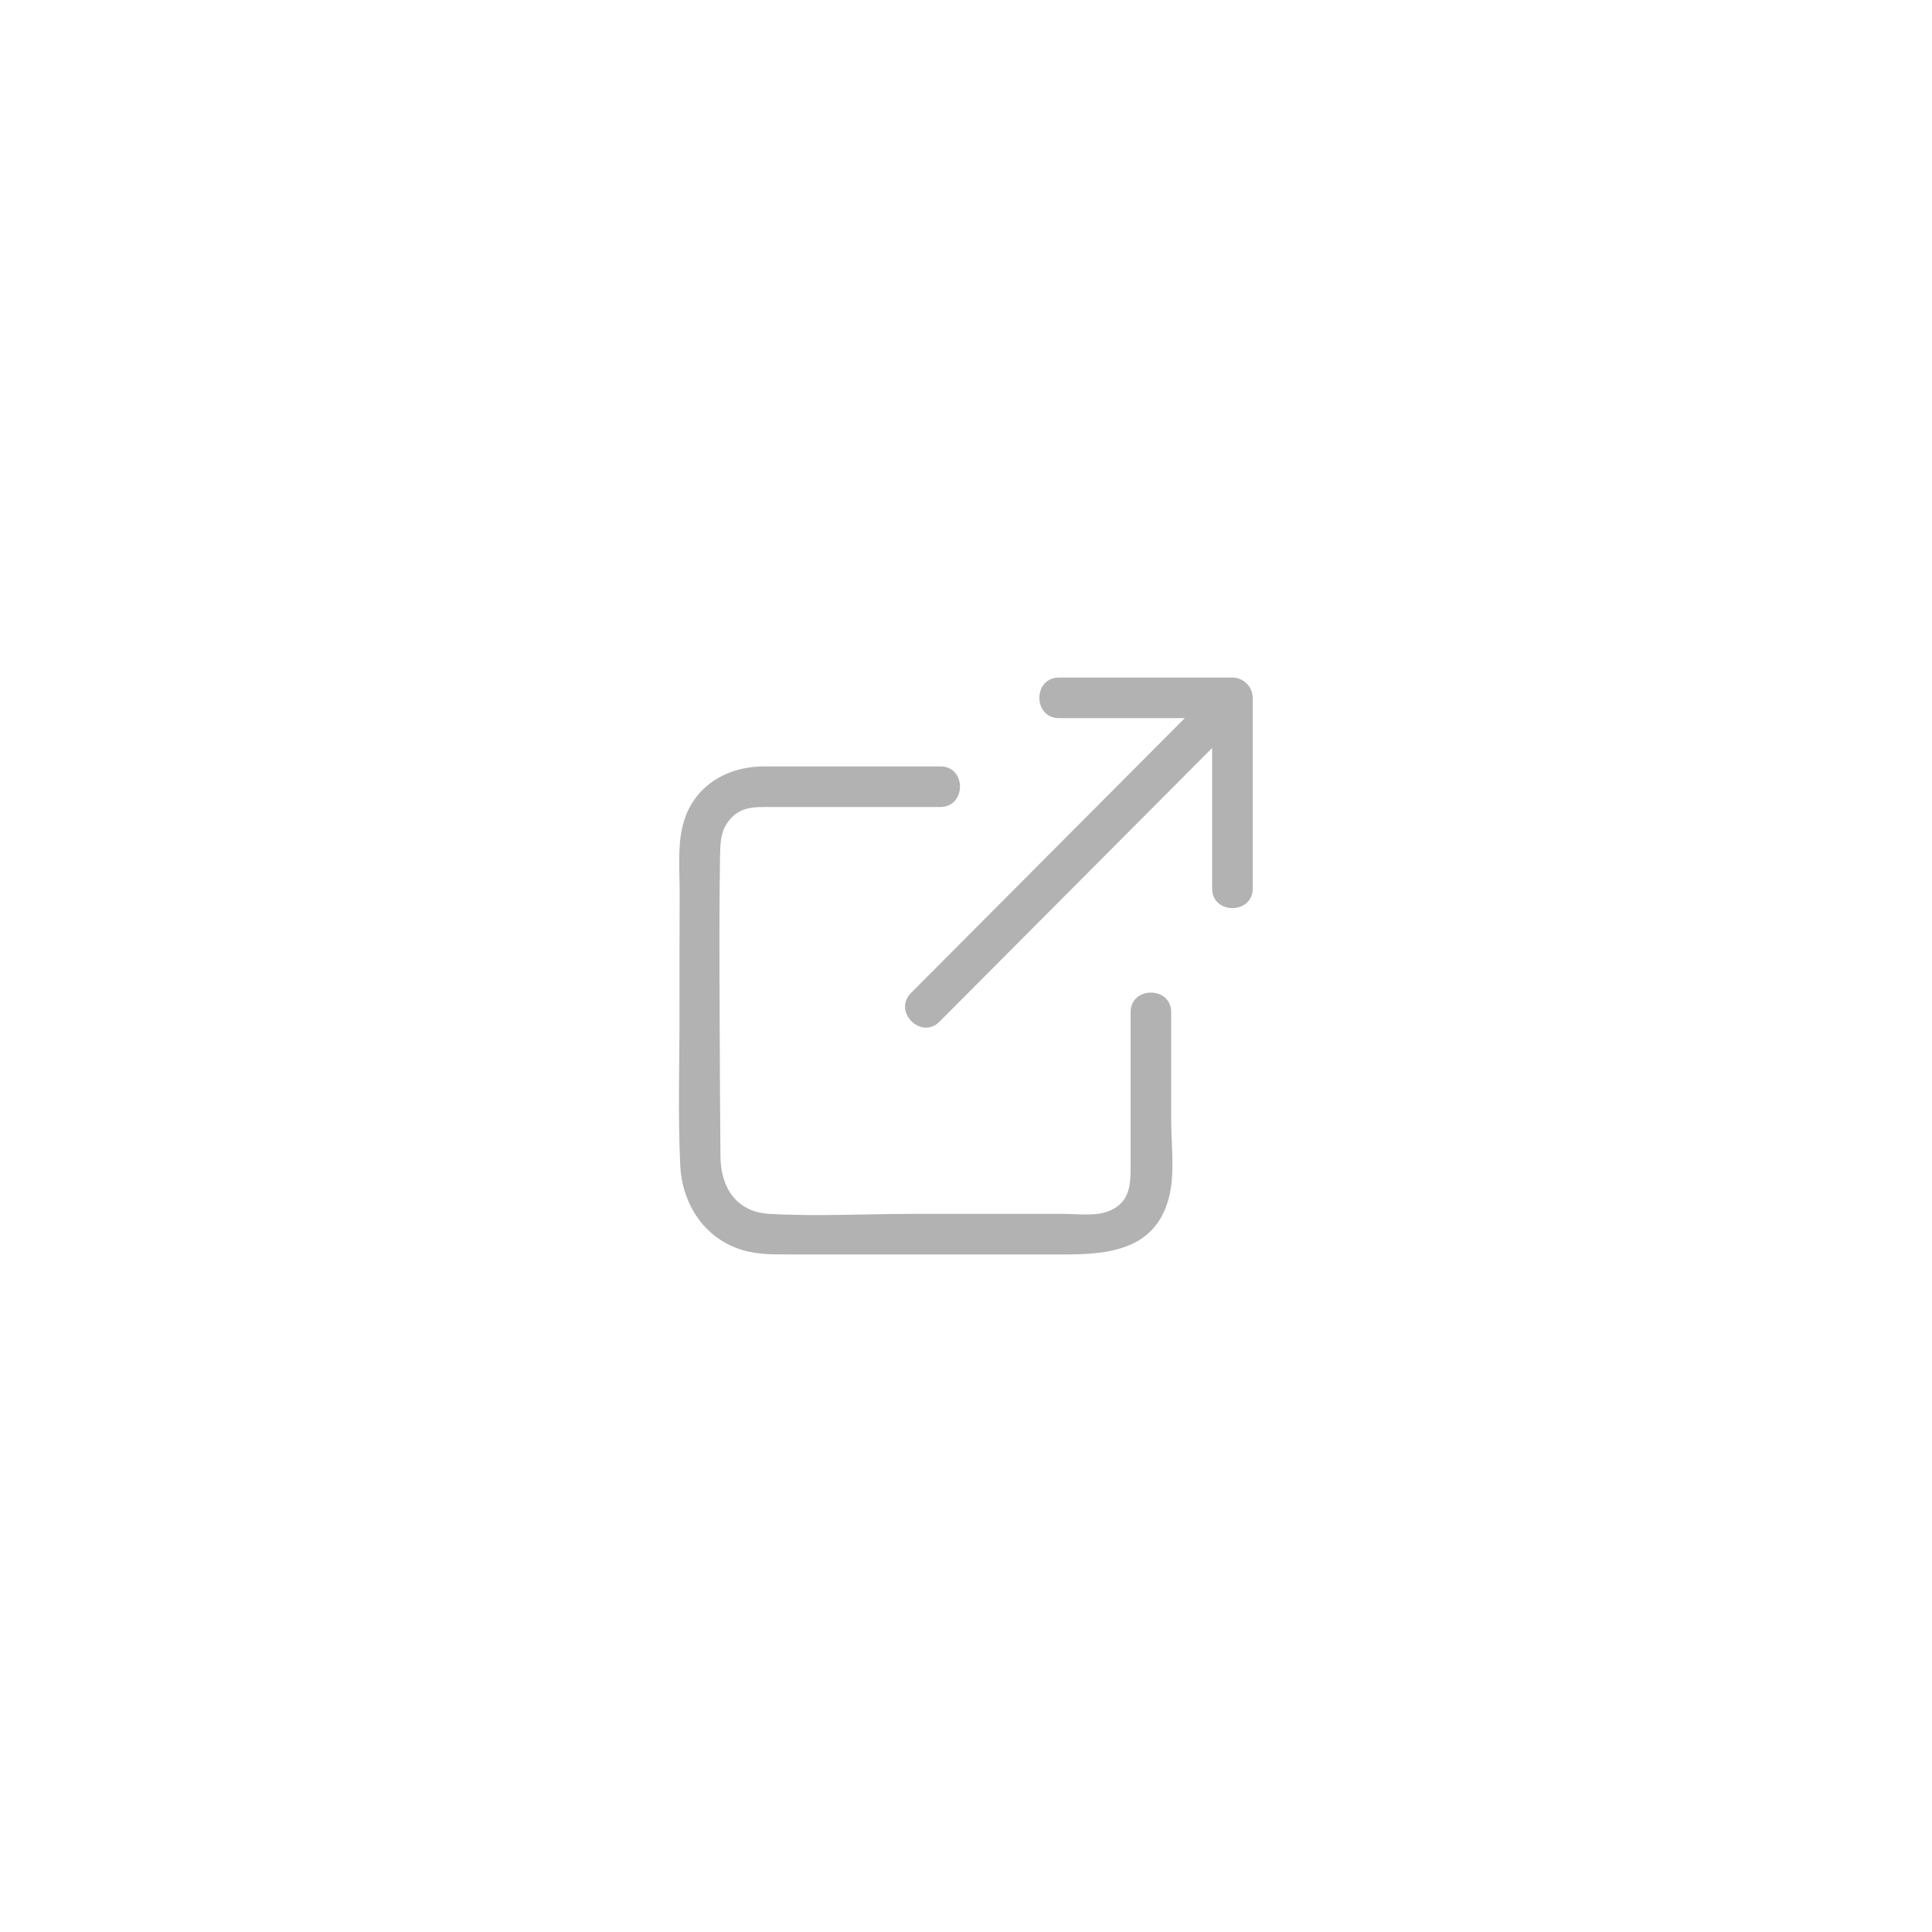 <?xml version="1.0" encoding="utf-8"?>
<!-- Generator: Adobe Illustrator 27.9.0, SVG Export Plug-In . SVG Version: 6.00 Build 0)  -->
<svg version="1.1" id="Шар_1" xmlns="http://www.w3.org/2000/svg" xmlns:xlink="http://www.w3.org/1999/xlink" x="0px" y="0px"
	 viewBox="0 0 100 100" style="enable-background:new 0 0 100 100;" xml:space="preserve">
<style type="text/css">
	.st0{fill:#B2B2B2;}
</style>
<g>
	<g>
		<g>
			<path class="st0" d="M54.81,37.17c2.99,0,5.99,0,8.98,0c-0.35-0.35-0.7-0.7-1.05-1.05c0,3.29,0,6.58,0,9.87
				c0,1.35,2.1,1.35,2.1,0c0-3.29,0-6.58,0-9.87c0-0.57-0.48-1.05-1.05-1.05c-2.99,0-5.99,0-8.98,0
				C53.46,35.07,53.46,37.17,54.81,37.17L54.81,37.17z"/>
		</g>
	</g>
	<g>
		<g>
			<path class="st0" d="M62.5,35.99c-5.12,5.14-10.23,10.27-15.35,15.41c-0.95,0.96,0.53,2.44,1.48,1.48
				c5.12-5.14,10.23-10.27,15.35-15.41C64.94,36.52,63.46,35.03,62.5,35.99L62.5,35.99z"/>
		</g>
	</g>
	<g>
		<g>
			<path class="st0" d="M48.68,39.67c-3.04,0-6.09,0-9.13,0c-1.95,0-3.7,1.03-4.21,3.05c-0.28,1.11-0.16,2.39-0.16,3.53
				c-0.01,1.97-0.01,3.94-0.01,5.92c0.01,2.71-0.09,5.46,0.04,8.17c0.09,1.84,1.09,3.53,2.84,4.23c0.89,0.36,1.76,0.36,2.7,0.36
				c1.62,0,3.24,0,4.85,0c3.16,0,6.32,0,9.48,0c2.27,0,4.64-0.22,5.39-2.82c0.37-1.28,0.15-2.81,0.15-4.13c0-1.86,0-3.73,0-5.59
				c0-1.35-2.1-1.35-2.1,0c0,2.64,0,5.28,0,7.92c0,0.96-0.01,1.86-1.02,2.33c-0.72,0.34-1.66,0.19-2.42,0.19c-2.62,0-5.24,0-7.86,0
				c-2.45,0-4.95,0.14-7.4,0c-1.74-0.1-2.52-1.4-2.53-2.99c-0.02-2.31-0.03-4.62-0.04-6.93c-0.01-2.87-0.03-5.74,0.02-8.62
				c0.01-0.61,0.02-1.2,0.39-1.72c0.61-0.86,1.39-0.8,2.33-0.8c2.89,0,5.78,0,8.67,0C50.03,41.77,50.03,39.67,48.68,39.67
				L48.68,39.67z"/>
		</g>
	</g>
</g>
</svg>
